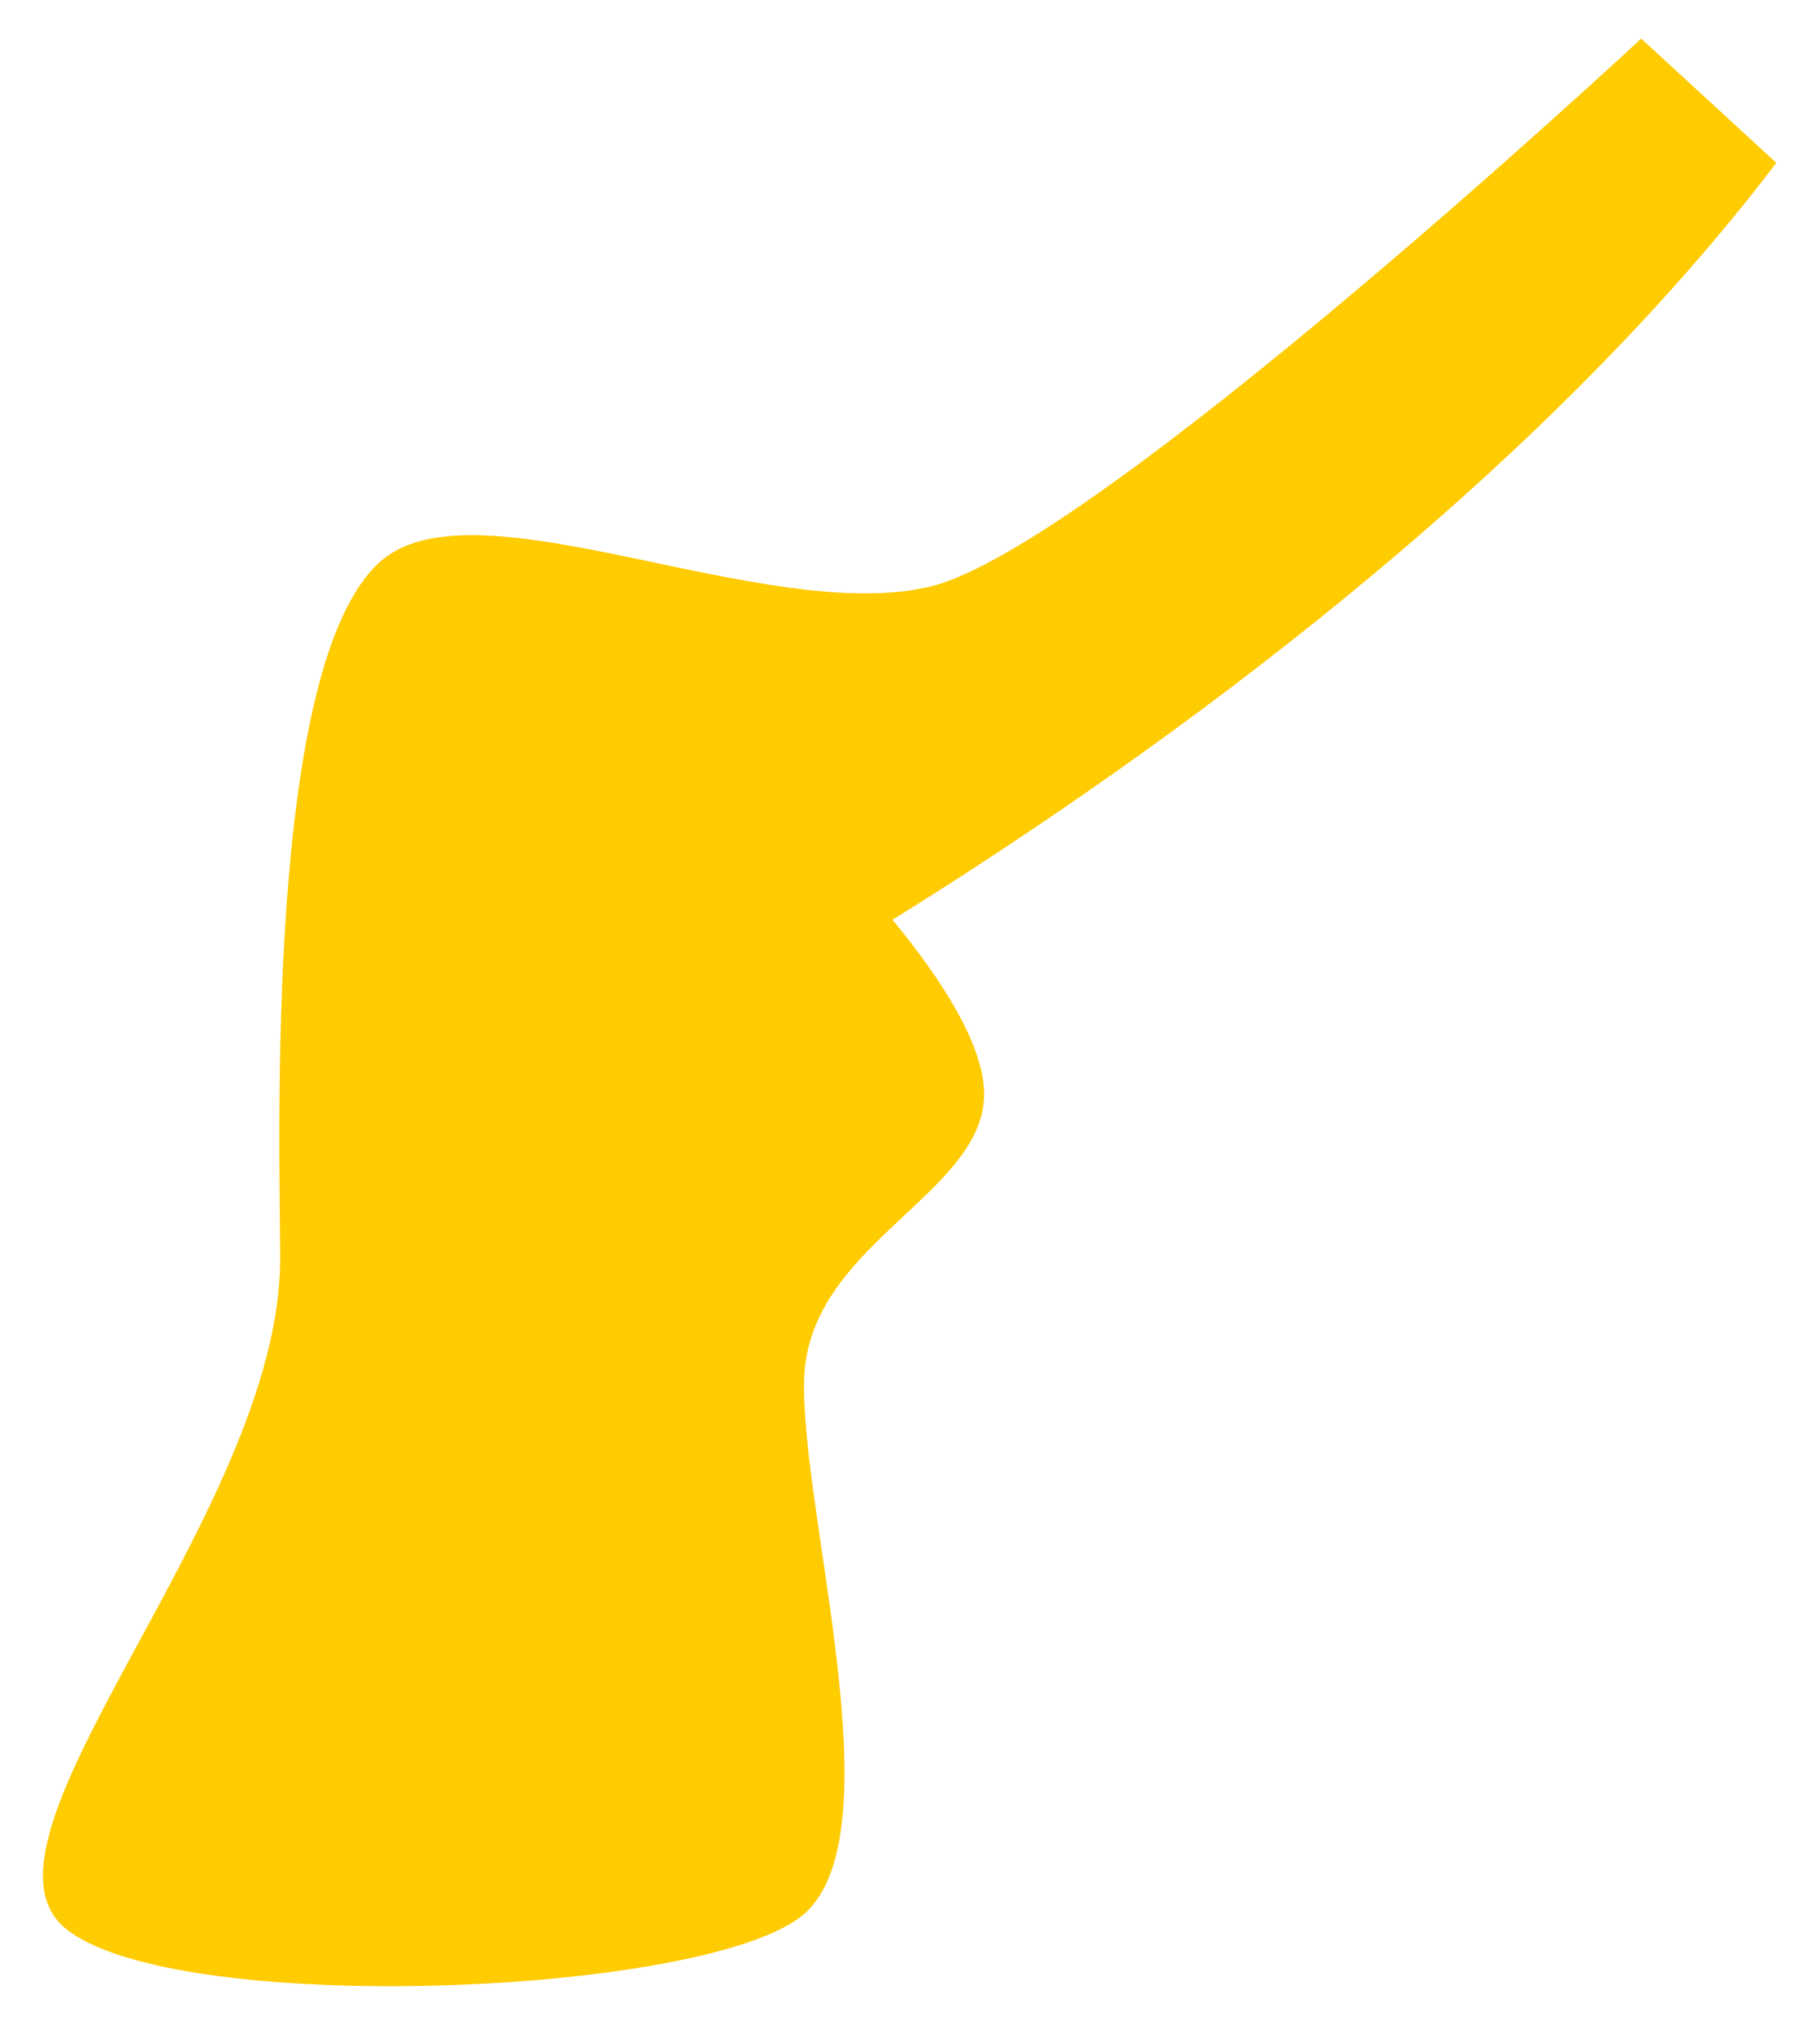 ﻿<?xml version="1.0" encoding="utf-8"?>
<svg version="1.1" xmlns:xlink="http://www.w3.org/1999/xlink" width="16px" height="18px" xmlns="http://www.w3.org/2000/svg">
  <g transform="matrix(1 0 0 1 -156 -763 )">
    <path d="M 7.859 8.098  C 9.837 6.871  13.354 4.44  15.642 1.434  L 14.452 0.34  C 14.452 0.34  9.646 4.813  8.193 5.164  C 6.739 5.515  4.185 4.199  3.348 4.945  C 2.322 5.859  2.467 10.073  2.467 11.086  C 2.467 13.319  -0.39 16.192  0.579 16.981  C 1.548 17.771  6.296 17.57  7.092 16.842  C 7.888 16.114  7.049 13.312  7.081 12.146  C 7.112 10.979  8.6 10.538  8.664 9.687  C 8.699 9.23  8.267 8.592  7.859 8.098  Z " fill-rule="nonzero" fill="#ffcb01" stroke="none" transform="matrix(1 0 0 1 156 763 )" />
  </g>
</svg>